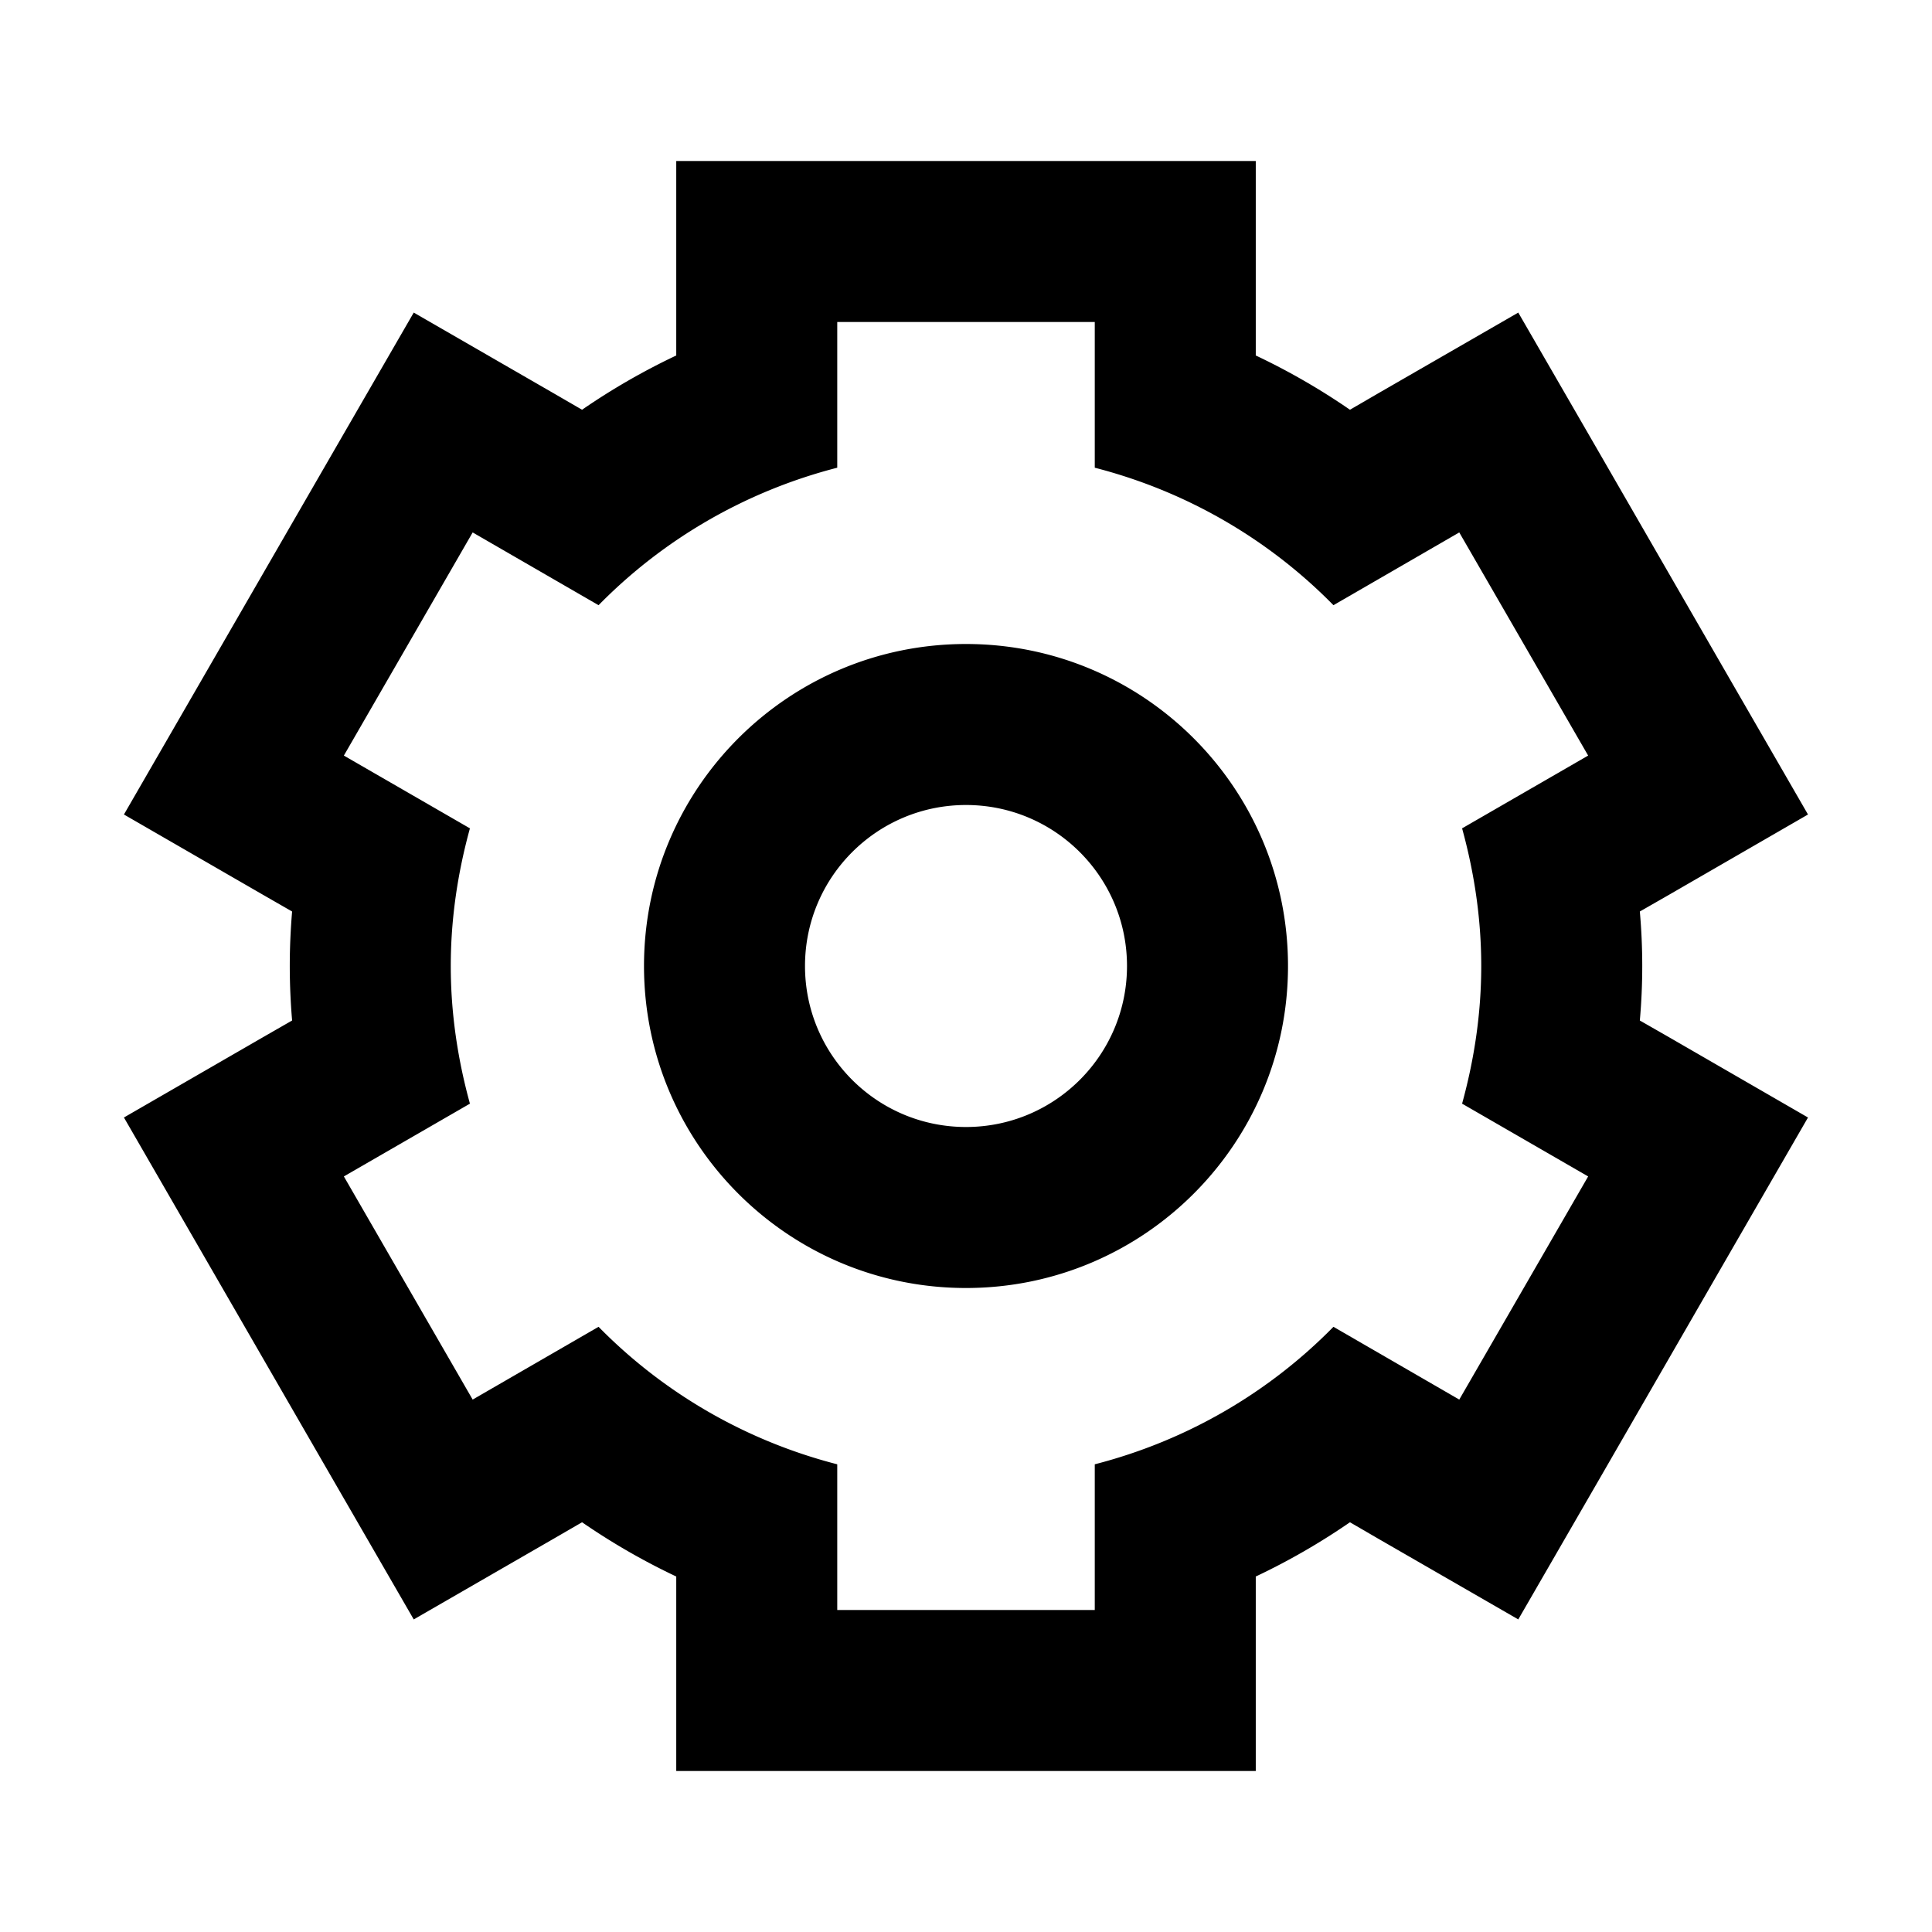 <svg xmlns="http://www.w3.org/2000/svg" xmlns:xlink="http://www.w3.org/1999/xlink" width="512" height="512" viewBox="0 0 512 512"><path fill="currentColor" fill-rule="evenodd" d="M332.792 42.667v51.541a178 178 0 0 1 24.96 14.379l7.637-4.437l36.97-21.312l21.334 36.928l34.112 59.136l21.333 36.949l-36.928 21.333l-7.637 4.374c.427 4.842.64 9.642.64 14.442s-.213 9.6-.64 14.443l7.637 4.373l36.928 21.334l-21.333 36.949l-34.112 59.136l-21.333 36.928l-36.971-21.312l-7.637-4.437a178 178 0 0 1-24.96 14.378v51.542H179.213v-51.542a178 178 0 0 1-24.96-14.378l-7.659 4.437l-36.949 21.312l-21.333-36.928l-34.134-59.136l-21.333-36.95l36.95-21.333l7.615-4.373A173 173 0 0 1 76.792 256c0-4.8.213-9.6.618-14.442l-7.616-4.374l-36.949-21.333l21.333-36.95l34.134-59.135l21.333-36.928l36.95 21.312l7.658 4.437a178 178 0 0 1 24.96-14.379V42.667zm-42.667 42.667H221.88v38.613c-24.384 6.272-46.144 19.008-63.254 36.437L125.261 141.1l-34.133 59.136l33.408 19.285c-3.2 11.627-5.078 23.83-5.078 36.48c0 12.651 1.878 24.854 5.078 36.48l-33.408 19.286l34.133 59.136l33.365-19.286c17.11 17.43 38.87 30.166 63.254 36.438v38.613h68.245v-38.613c24.384-6.272 46.144-19.008 63.253-36.438l33.344 19.286l34.155-59.136l-33.408-19.286c3.2-11.626 5.077-23.829 5.077-36.48s-1.877-24.853-5.077-36.48l33.408-19.285l-34.155-59.136l-33.344 19.285c-17.109-17.429-38.869-30.165-63.253-36.437zM256 170.667c47.132 0 85.334 38.202 85.334 85.333S303.132 341.334 256 341.334c-47.131 0-85.333-38.202-85.333-85.334c0-47.131 38.202-85.333 85.333-85.333m0 42.667c-23.567 0-42.666 19.1-42.666 42.666c0 23.568 19.099 42.667 42.666 42.667s42.667-19.1 42.667-42.667s-19.1-42.666-42.667-42.666"/></svg>